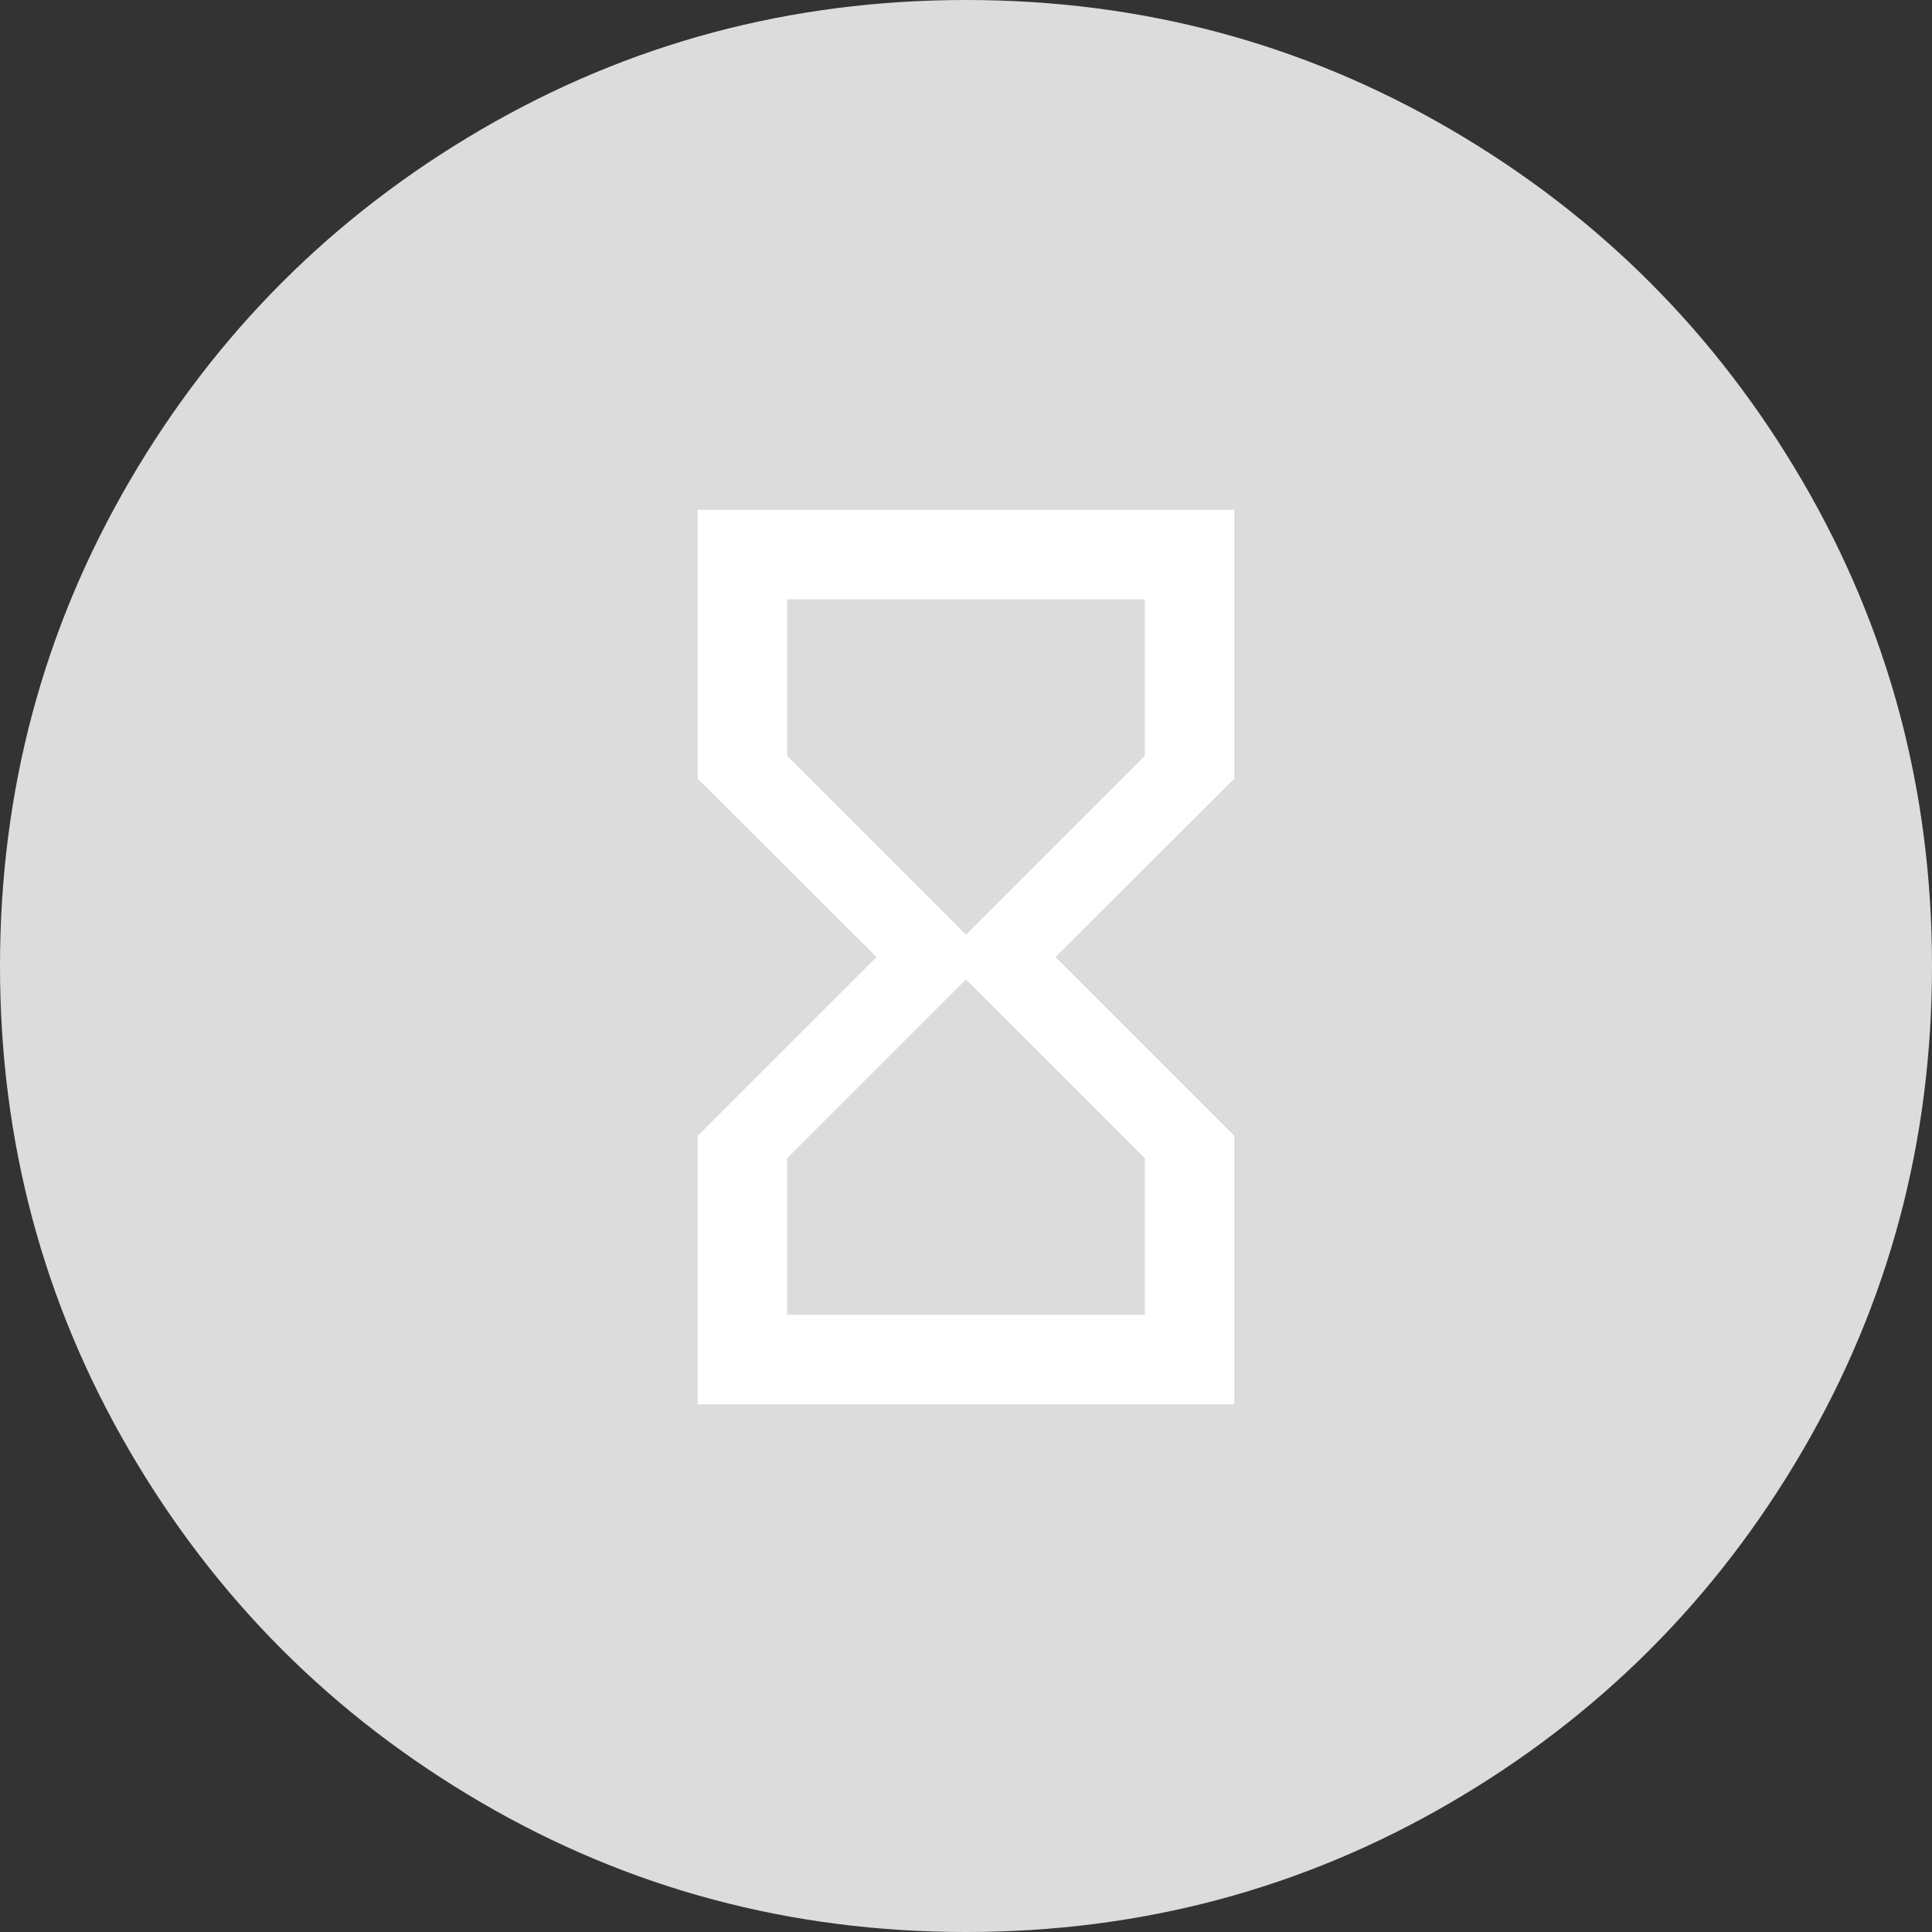 <svg xmlns="http://www.w3.org/2000/svg" width="72" height="72" viewBox="0 0 72 72">
    <rect x="0" y="0" width="72" height="72" fill="#333333" stroke="none"/>
    <g fill="none" fill-rule="nonzero">
        <path fill="#DCDCDC" d="M72 36c0 6.531-1.61 12.555-4.828 18.07-3.219 5.516-7.586 9.883-13.102 13.102C48.555 70.39 42.531 72 36 72c-6.531 0-12.555-1.61-18.07-4.828-5.516-3.219-9.883-7.586-13.102-13.102C1.61 48.555 0 42.531 0 36c0-6.531 1.61-12.555 4.828-18.07 3.219-5.516 7.586-9.883 13.102-13.102C23.445 1.61 29.469 0 36 0c6.531 0 12.555 1.61 18.07 4.828 5.516 3.219 9.883 7.586 13.102 13.102C70.39 23.445 72 29.469 72 36z"/>
        <path fill="#FFF" d="M26 19v10h.017l-.017.017 6.667 6.65L26 42.333l.017.017H26v9.983h20V42.35h-.017l.017-.017-6.667-6.666L46 29.017 45.983 29H46V19H26zm16.667 24.167V49H29.333v-5.833L36 36.5l6.667 6.667zM36 34.833l-6.667-6.666v-5.834h13.334v5.834L36 34.833z"/>
    </g>
</svg>
